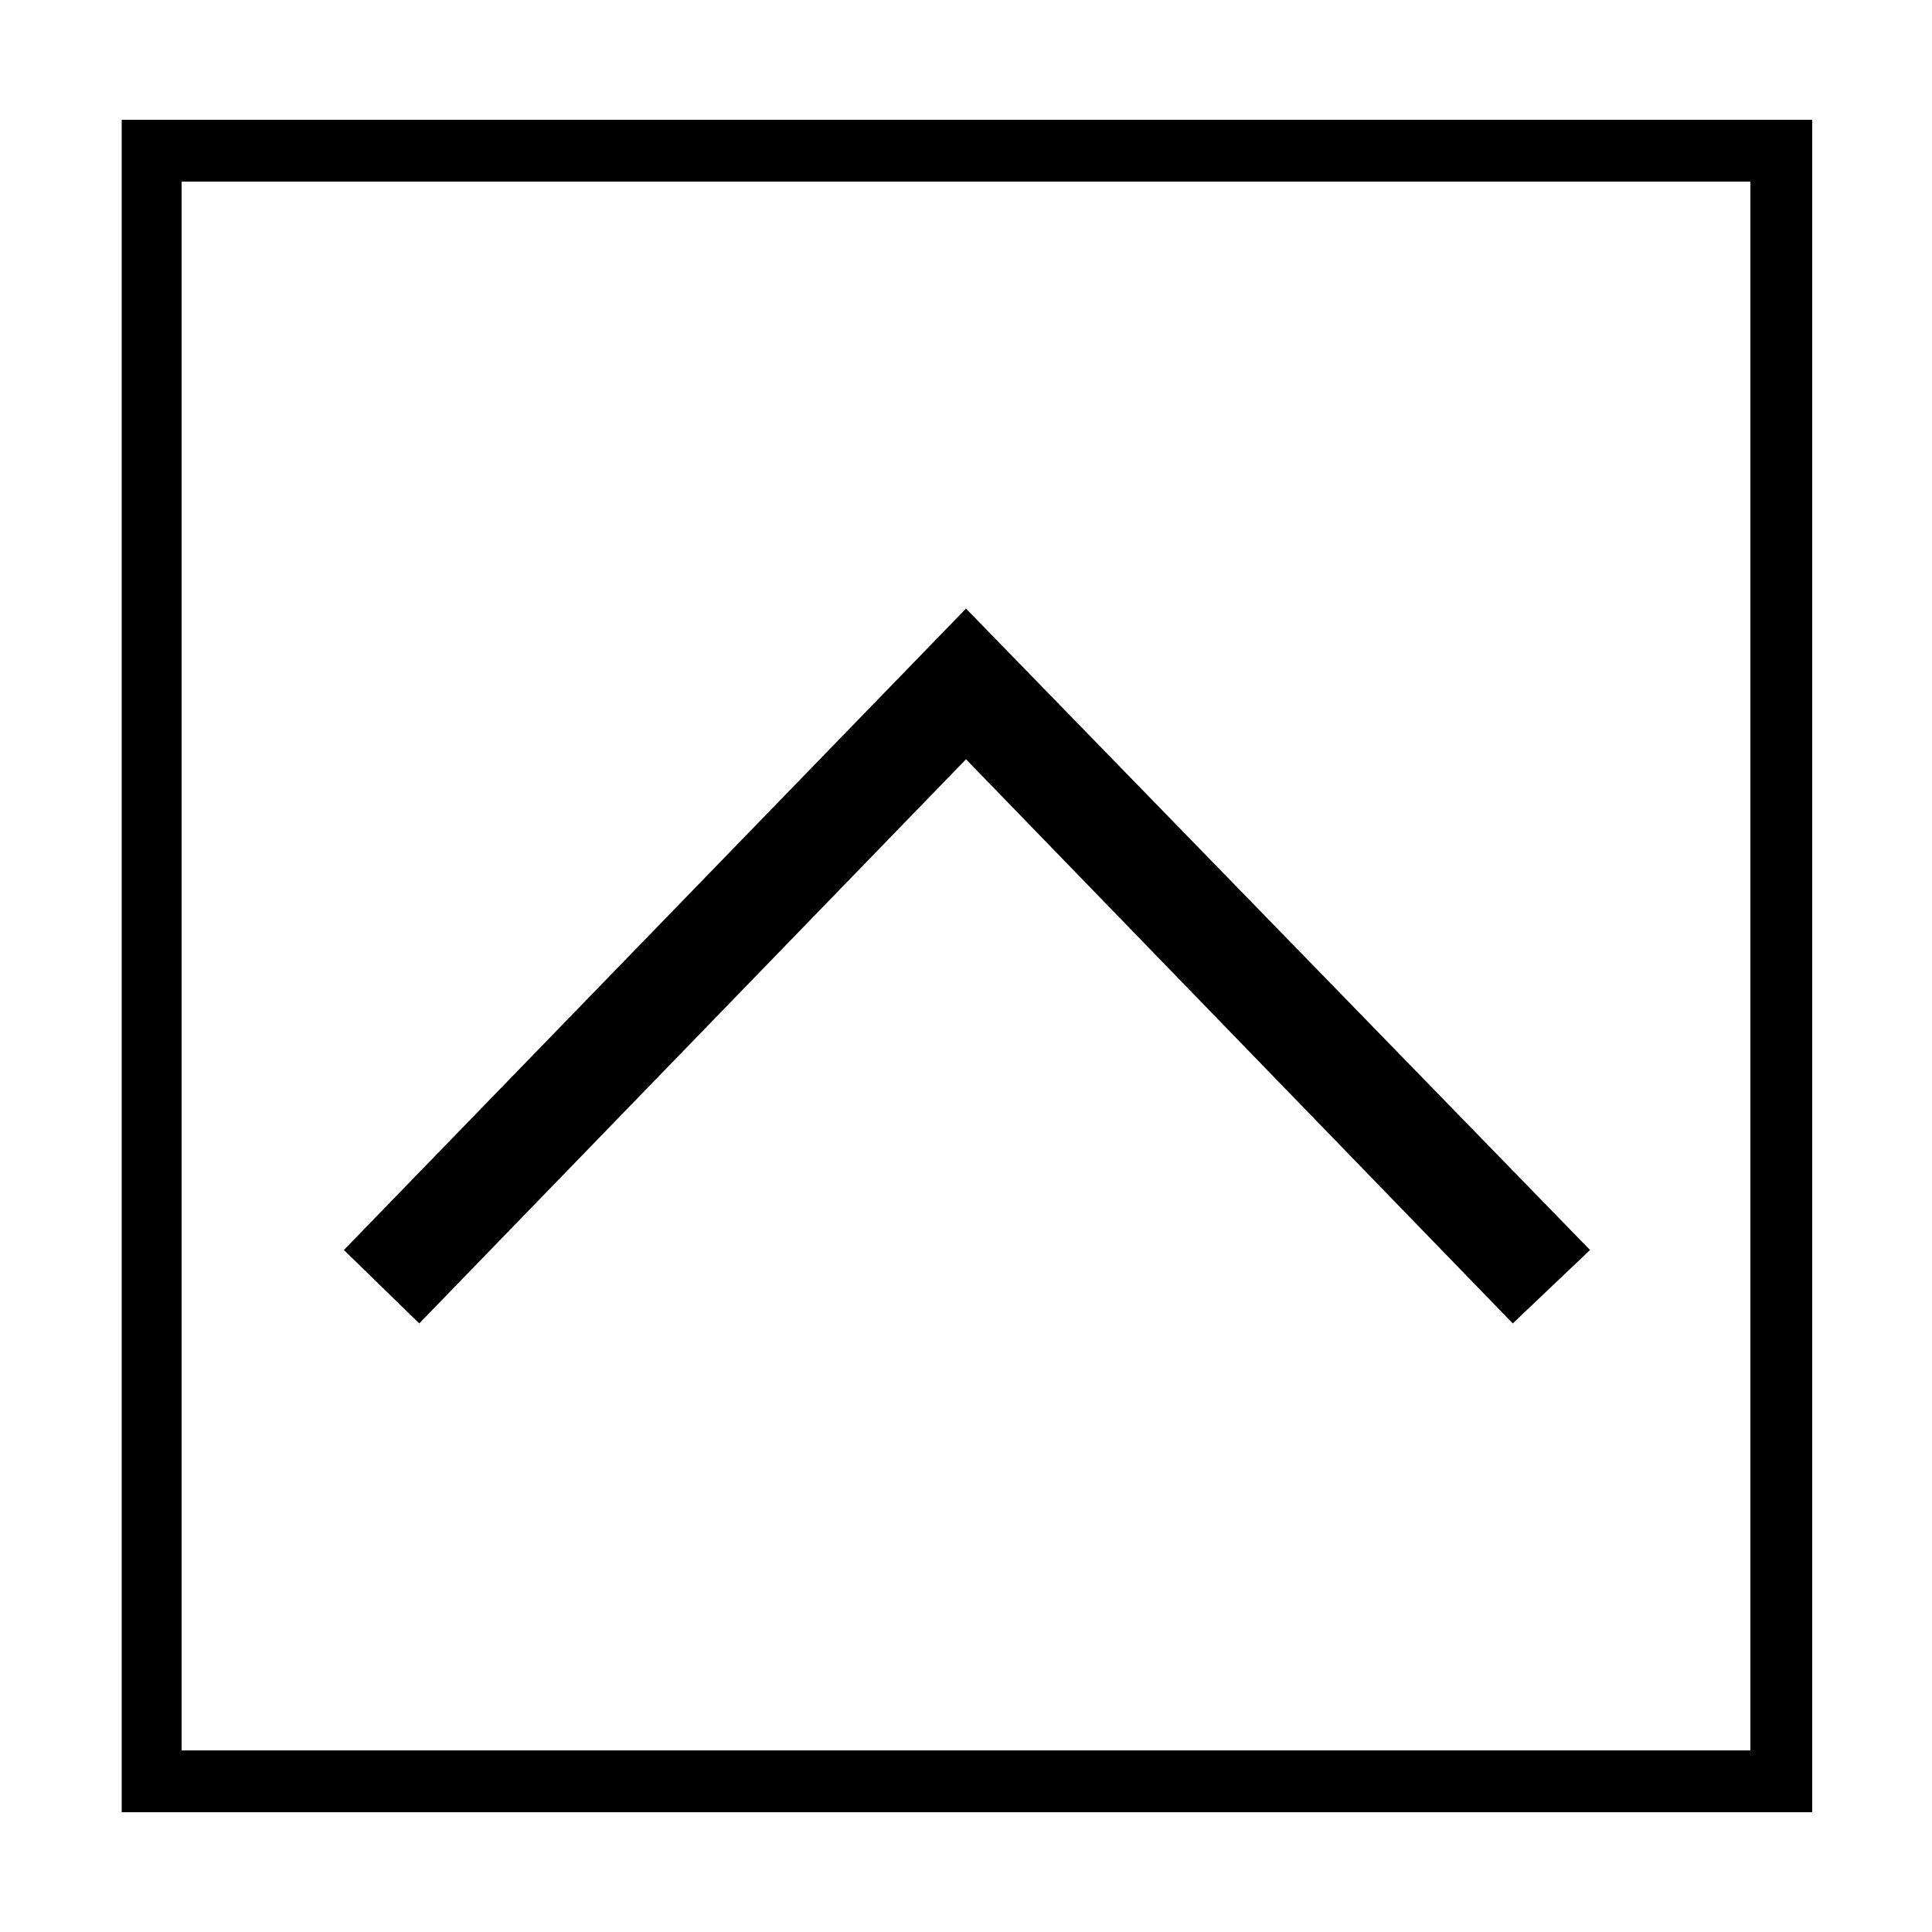 <svg width="64" height="64" viewBox="0 0 1000 1000" xmlns="http://www.w3.org/2000/svg"><path d="M500 393l283 292 40-38-323-332-322 332 39 38zM63 62v876h875V62H63zm843 844H94V94h812v812zM217 685z"/></svg>